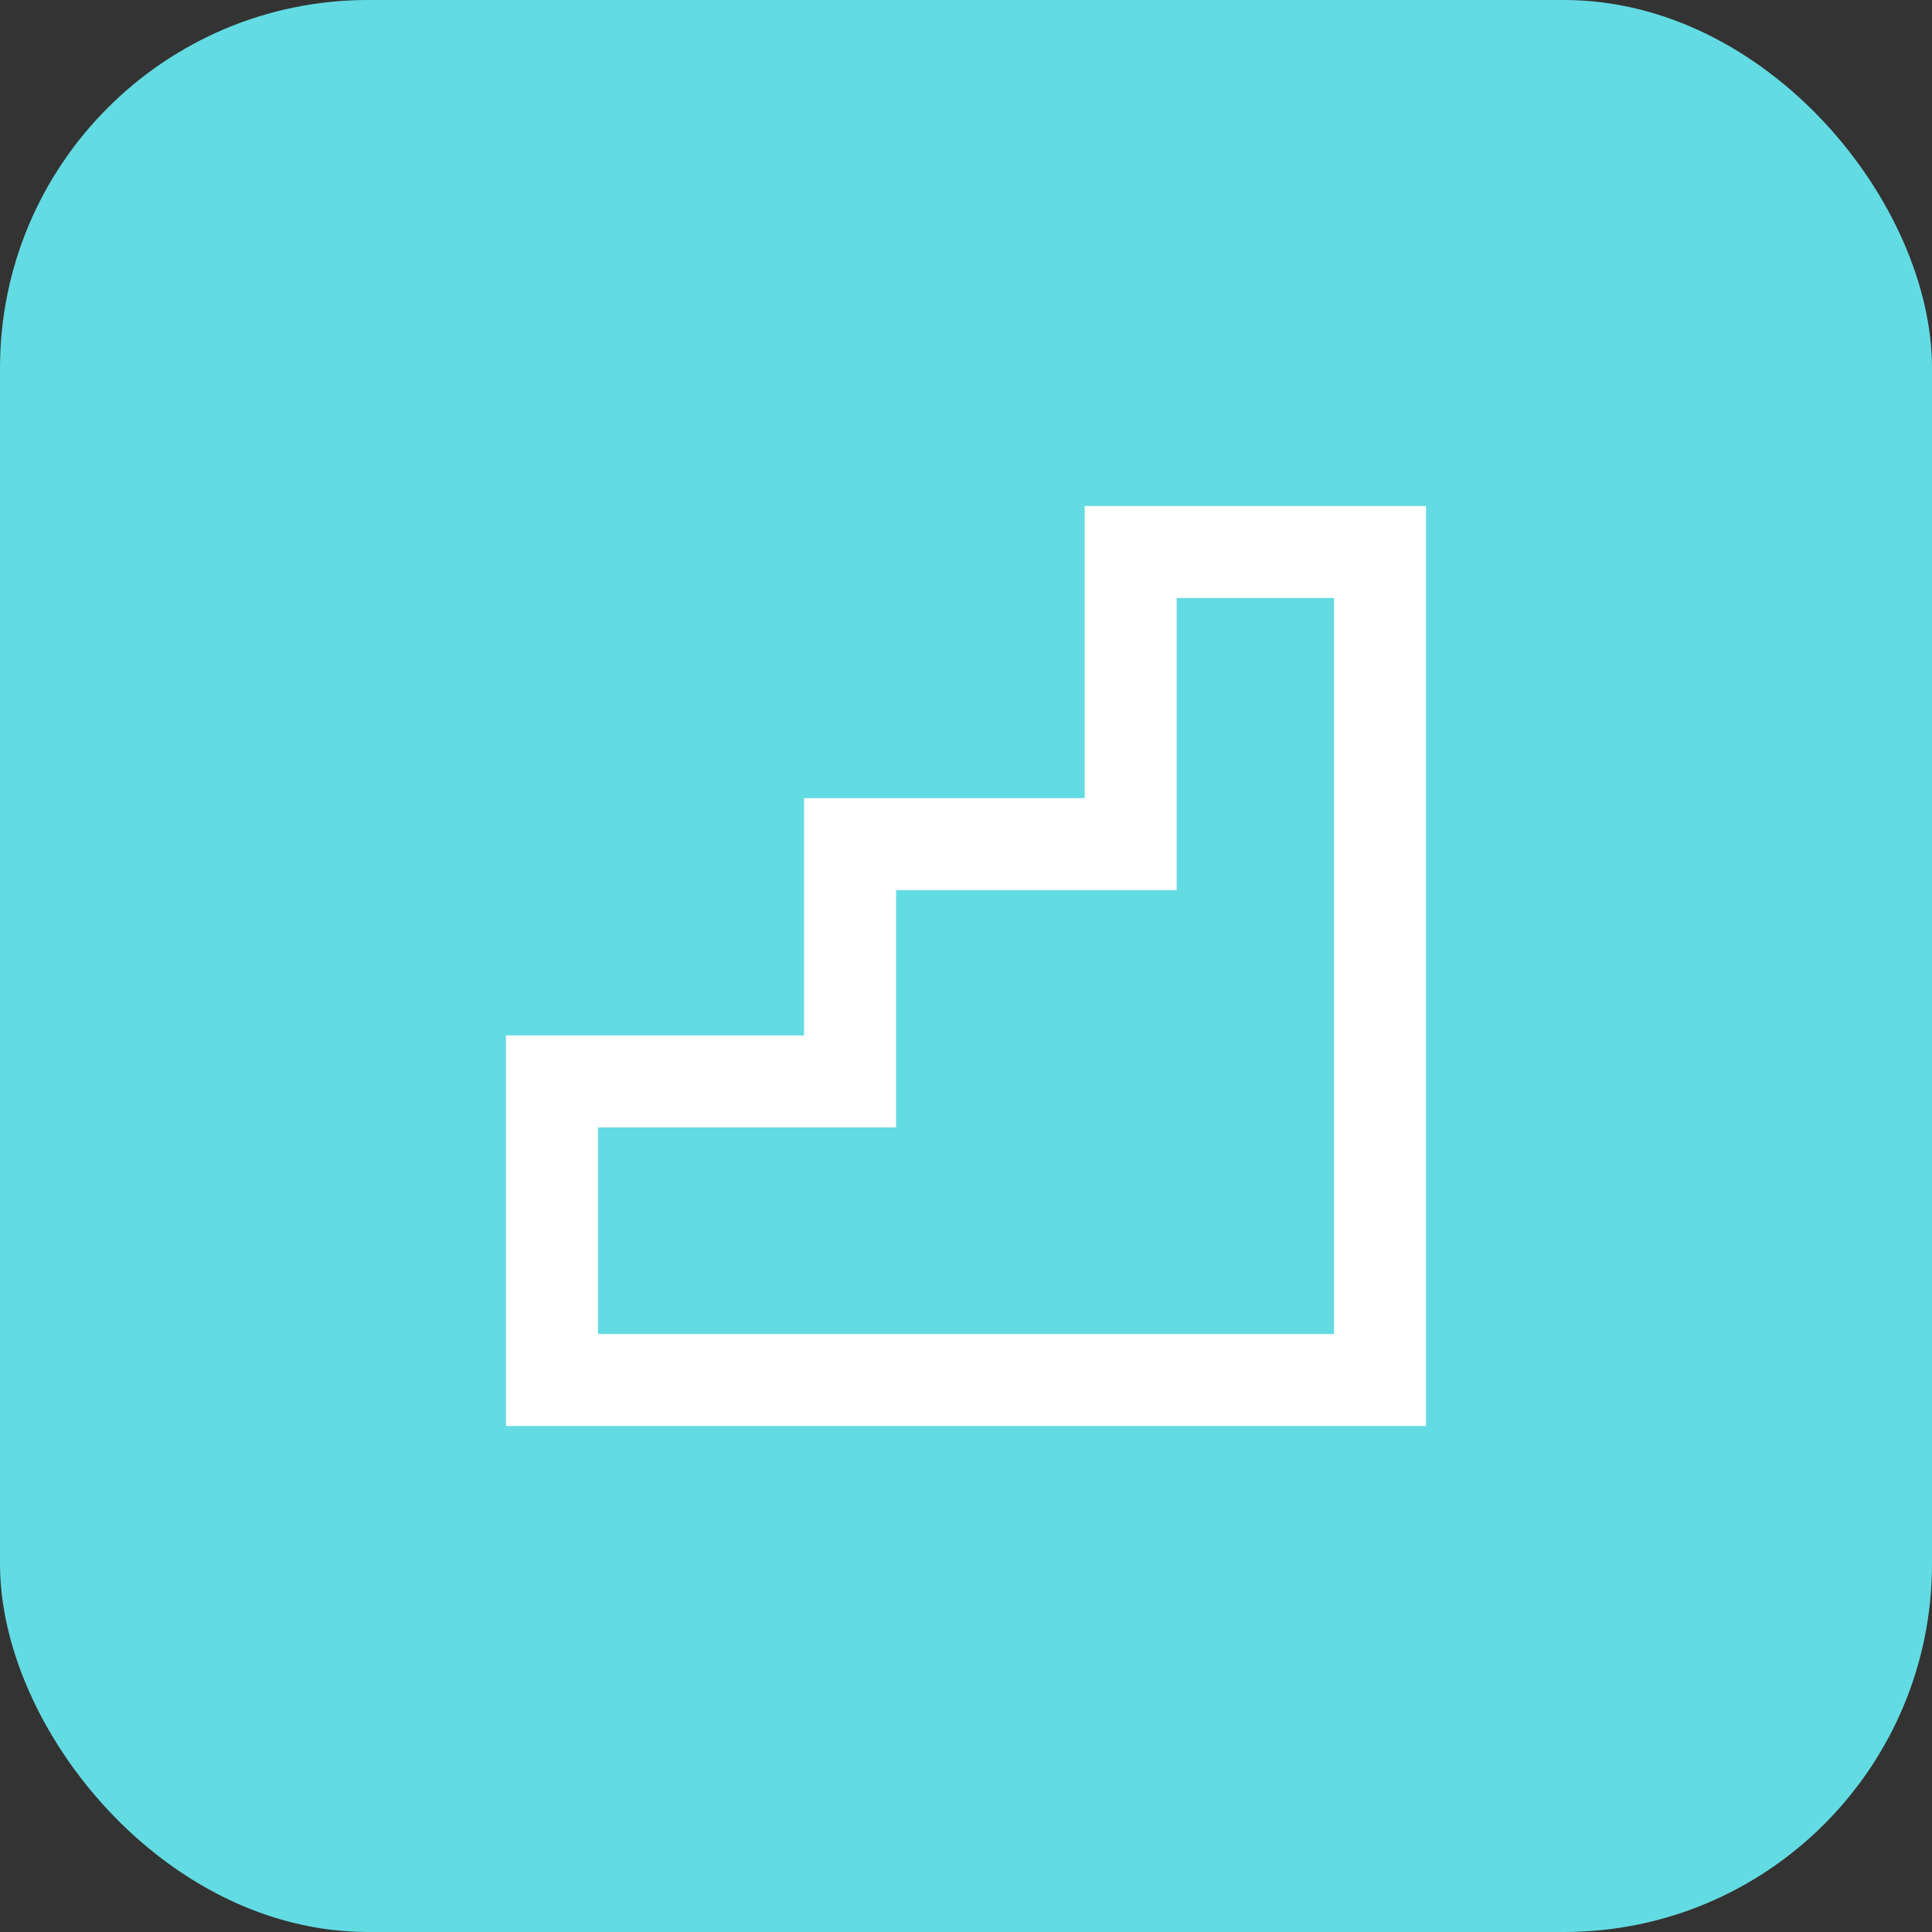 <svg width="42" height="42" viewBox="0 0 42 42" fill="none" xmlns="http://www.w3.org/2000/svg">
<rect x="0" y="0" width="42" height="42" fill="#333333" stroke="none"/>
<rect width="42" height="42" rx="8" fill="#63DBE2"/>
<path d="M12 23.509V30H17.616H30V12H24.58V18.351H18.48V23.509H12Z" stroke="white" stroke-width="2"/>
</svg>
